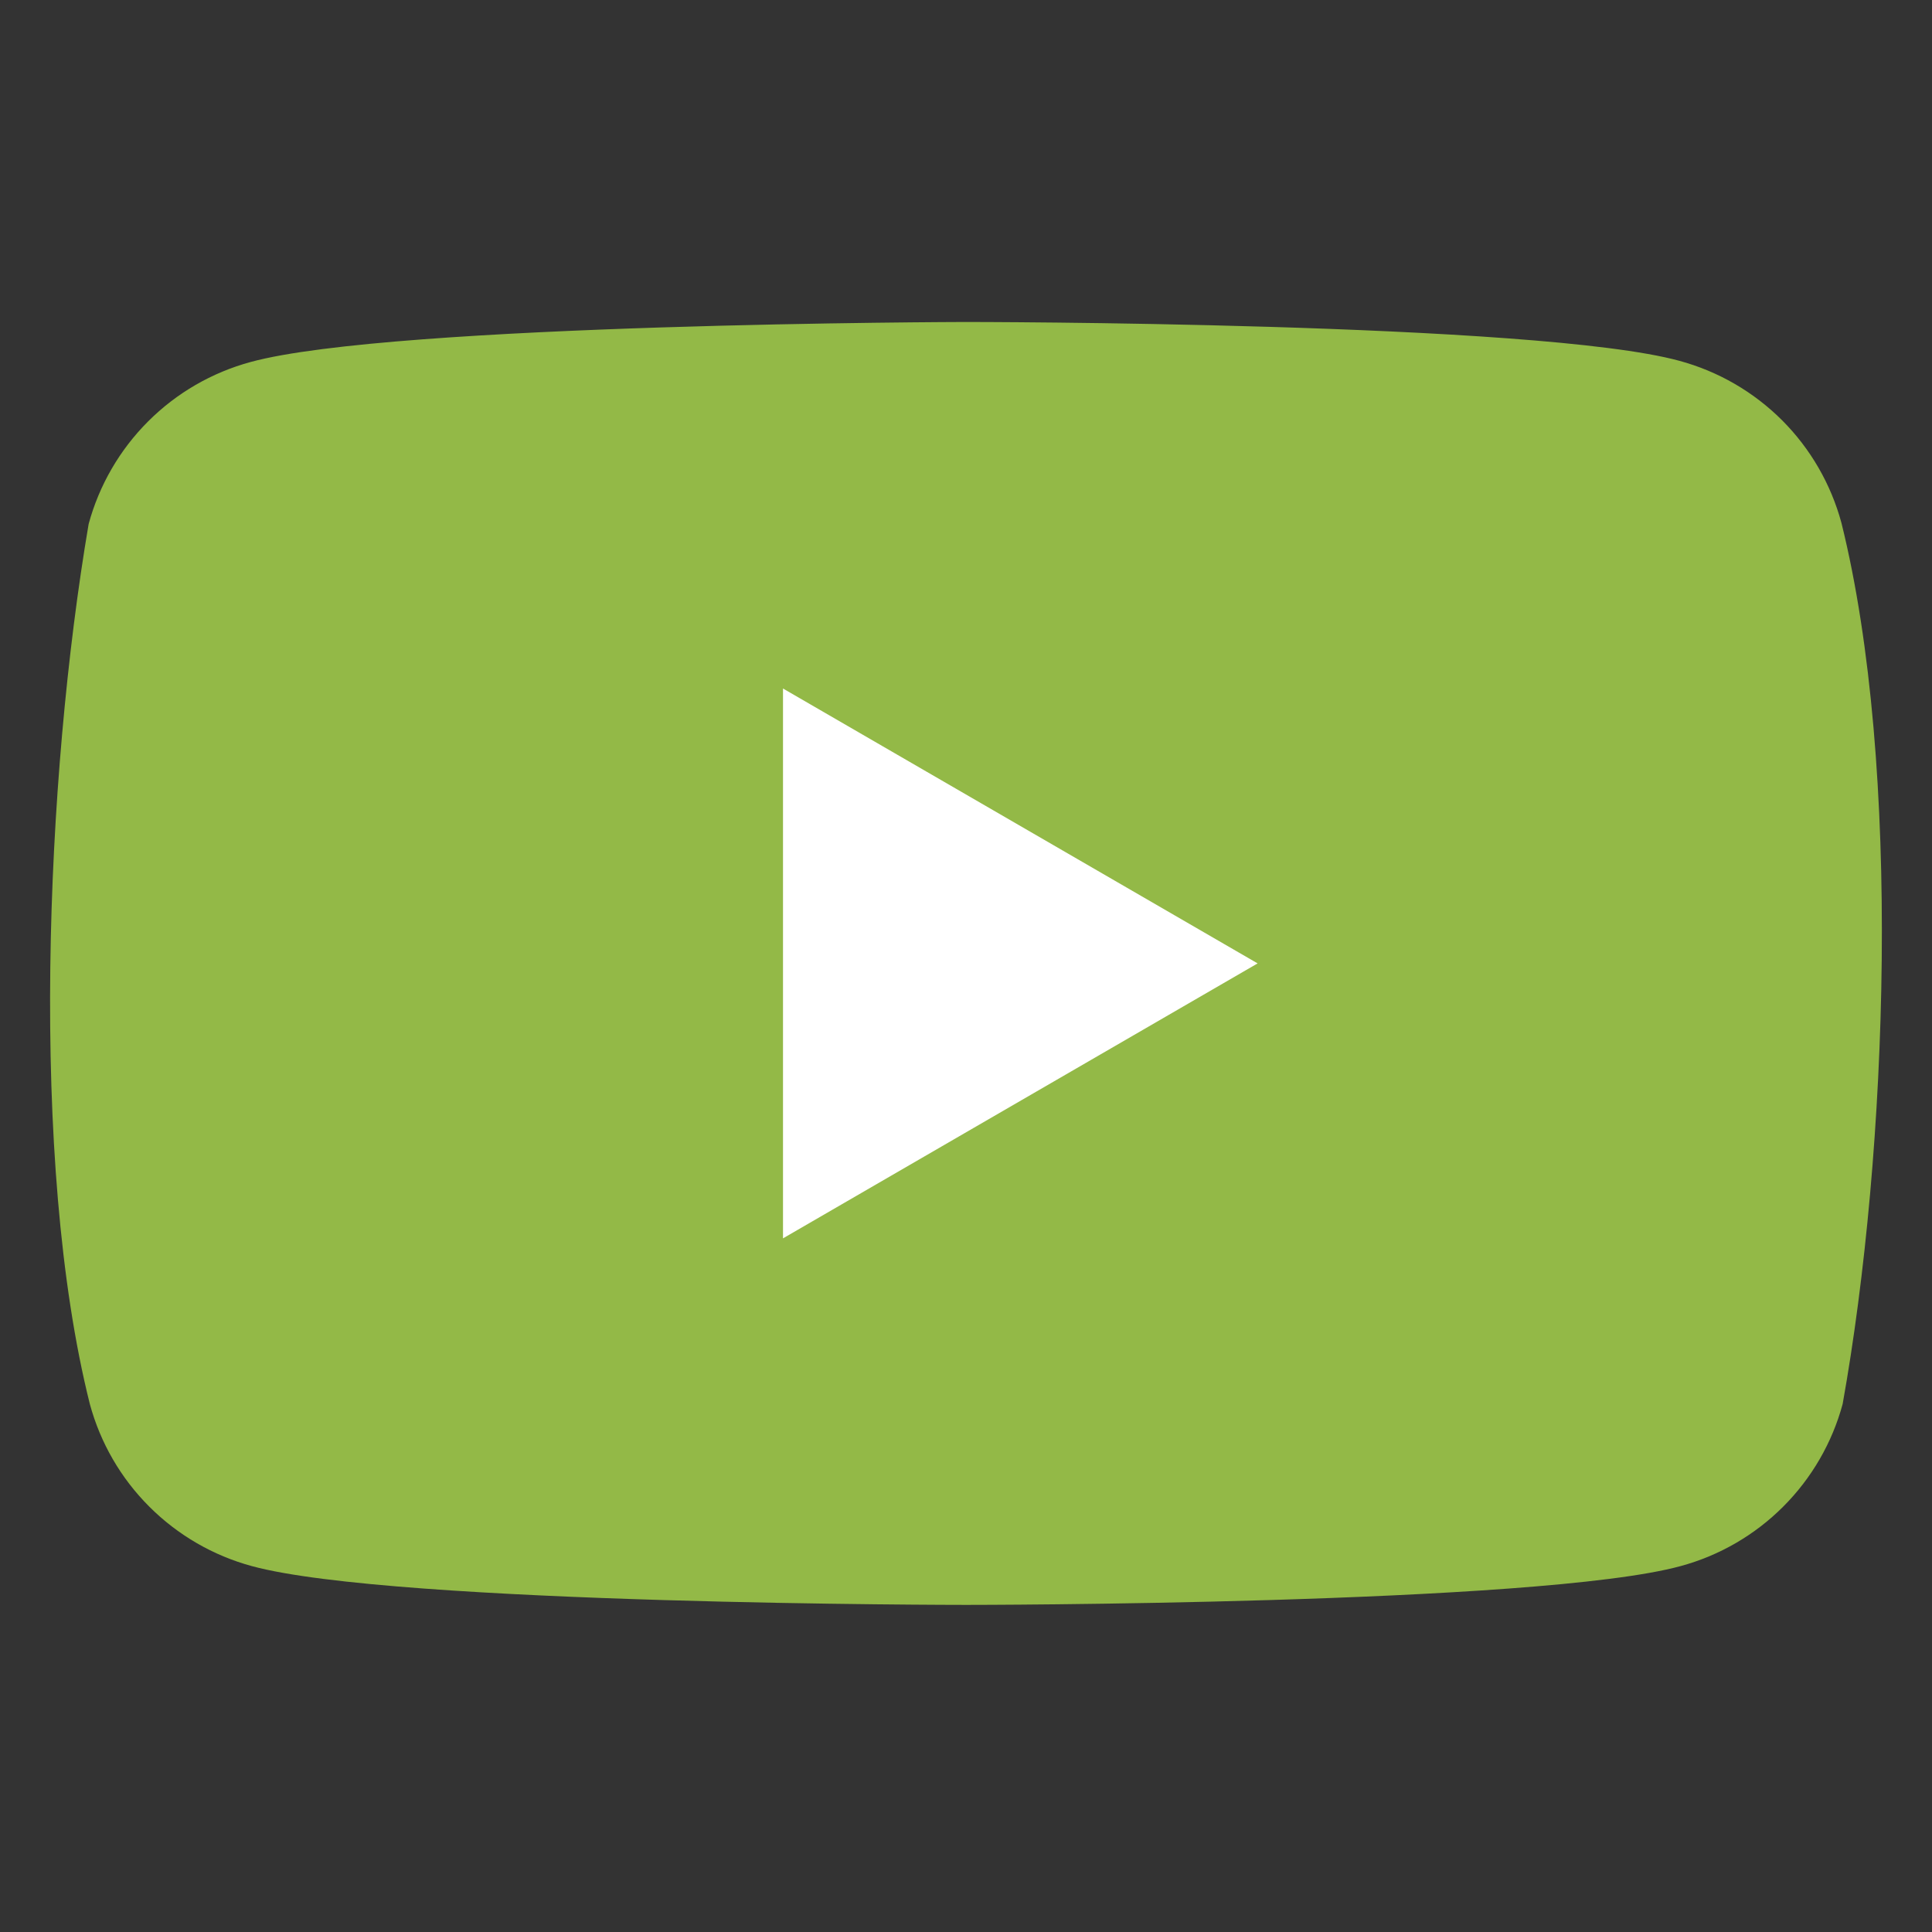 <svg width="32" height="32" viewBox="0 0 32 32" fill="none" xmlns="http://www.w3.org/2000/svg">
<rect x="0" y="0" width="32" height="32" fill="#333333" stroke="none"/>
<path d="M30.5 8.661C30.326 8.018 29.987 7.431 29.516 6.96C29.044 6.489 28.458 6.15 27.815 5.976C25.461 5.333 15.985 5.333 15.985 5.333C15.985 5.333 6.508 5.353 4.154 5.995C3.51 6.169 2.924 6.509 2.453 6.98C1.982 7.451 1.642 8.037 1.468 8.68C0.756 12.864 0.48 19.239 1.488 23.255C1.662 23.898 2.001 24.484 2.473 24.955C2.944 25.426 3.53 25.766 4.173 25.94C6.528 26.582 16.004 26.582 16.004 26.582C16.004 26.582 25.48 26.582 27.834 25.94C28.478 25.766 29.064 25.426 29.535 24.955C30.006 24.484 30.346 23.898 30.52 23.255C31.271 19.065 31.502 12.695 30.5 8.661Z" fill="#93B947"/>
<path d="M12.969 20.511L20.83 15.957L12.969 11.404V20.511Z" fill="white"/>
</svg>
